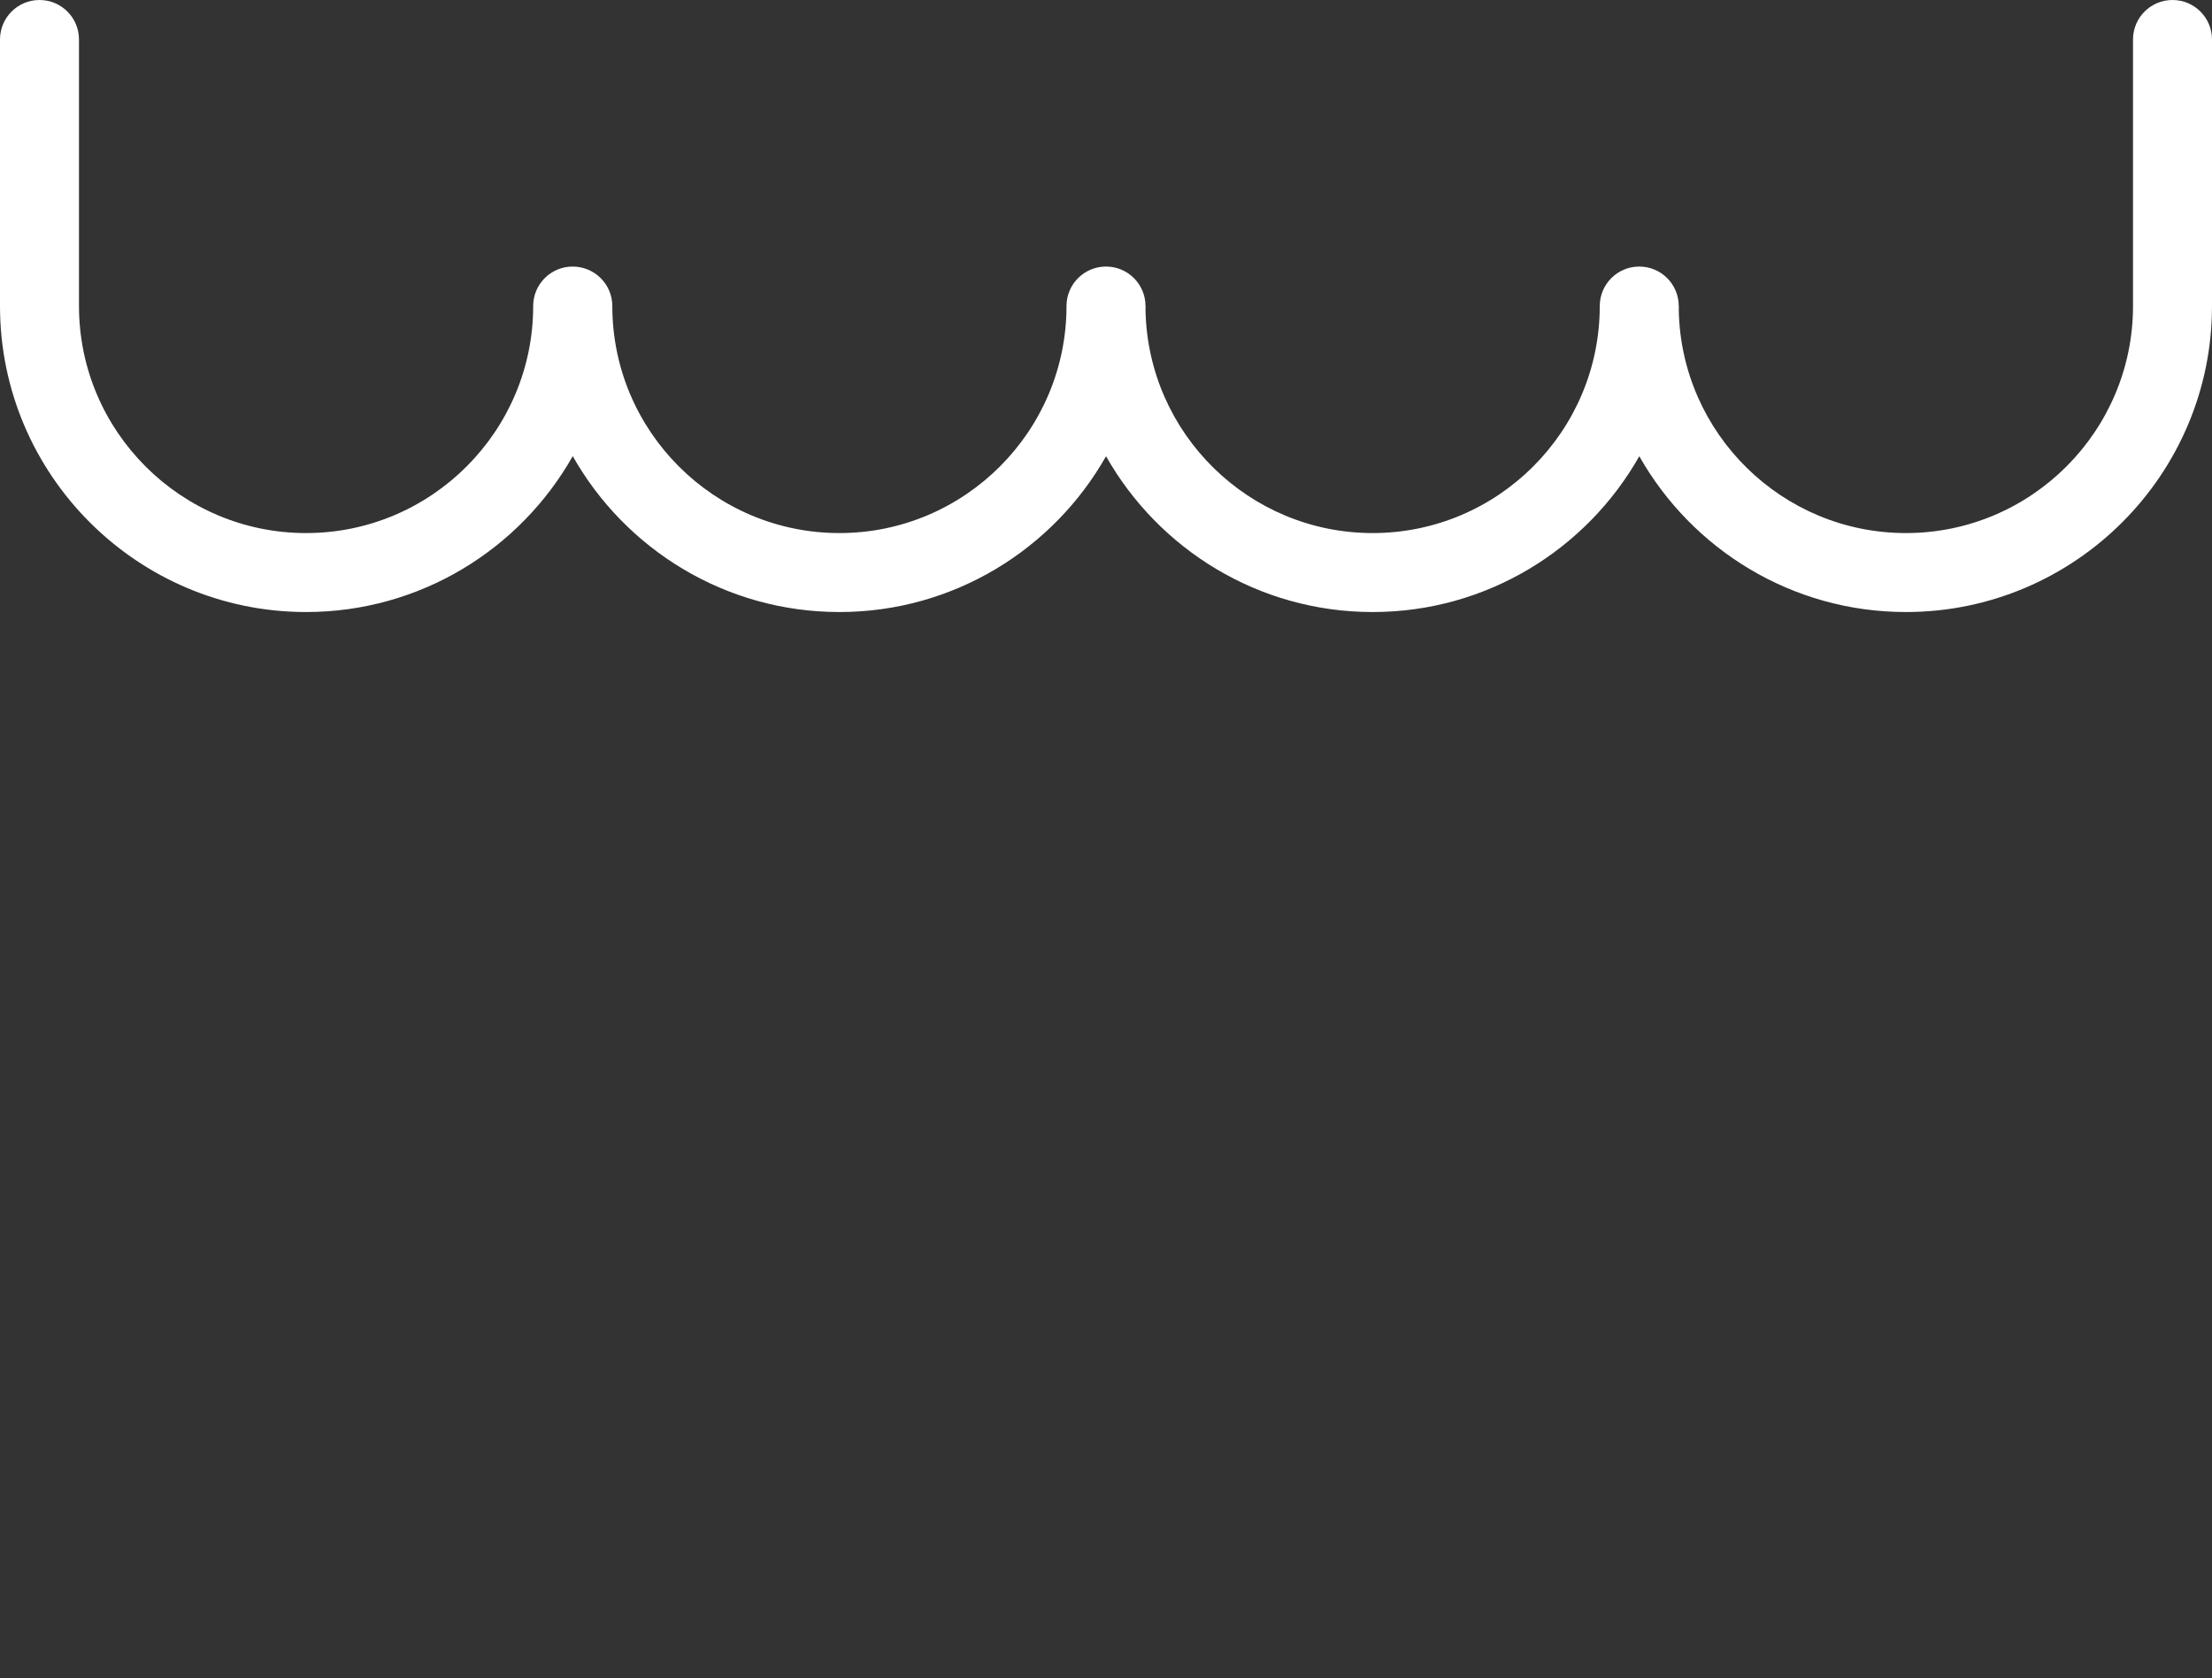 <svg version="1.2" baseProfile="tiny" viewBox="0 0 56.008 42.501" xmlns:xlink="http://www.w3.org/1999/xlink" xmlns="http://www.w3.org/2000/svg">
<rect x="0" y="0" width="56.008" height="42.501" fill="#333333" stroke="none"/>
<path style="fill:#ffffff;" d="M48.258,15.501C45.366,15.501,42.839,13.909,41.507,11.555C40.175,13.909,37.648,15.501,34.756,15.501C31.864,15.501,29.337,13.909,28.005,11.555C26.673,13.909,24.146,15.501,21.254,15.501C18.361,15.501,15.833,13.908,14.502,11.553C13.171,13.908,10.643,15.501,7.75,15.501C3.477,15.501,0.0,12.024,0.0,7.751L0.0,1.0C0.0,0.448,0.447,0.0,1,0.0C1.553,0.0,2.0,0.448,2.0,1.0L2.0,7.751C2.0,10.921,4.579,13.501,7.75,13.501C10.921,13.501,13.5,10.921,13.5,7.751C13.5,7.199,13.947,6.751,14.5,6.751C15.053,6.751,15.504,7.199,15.504,7.751C15.504,10.921,18.083,13.501,21.254,13.501C24.425,13.501,27.004,10.921,27.004,7.751C27.004,7.199,27.451,6.751,28.004,6.751C28.556,6.751,29.004,7.198,29.004,7.751C29.004,7.751,29.004,7.751,29.004,7.752L29.006,7.752C29.006,7.789,29.006,7.826,29.005,7.862C29.067,10.982,31.623,13.501,34.756,13.501C37.927,13.501,40.506,10.921,40.506,7.751C40.506,7.199,40.953,6.751,41.506,6.751C42.058,6.751,42.506,7.198,42.506,7.751C42.506,7.751,42.506,7.751,42.506,7.752L42.508,7.752C42.508,7.789,42.508,7.826,42.507,7.862C42.569,10.982,45.125,13.501,48.258,13.501C51.429,13.501,54.008,10.921,54.008,7.751L54.008,1.0C54.008,0.448,54.455,0.0,55.008,0.0C55.561,0.0,56.008,0.448,56.008,1.0L56.008,7.751C56.008,12.024,52.531,15.501,48.258,15.501Z"/>
</svg>